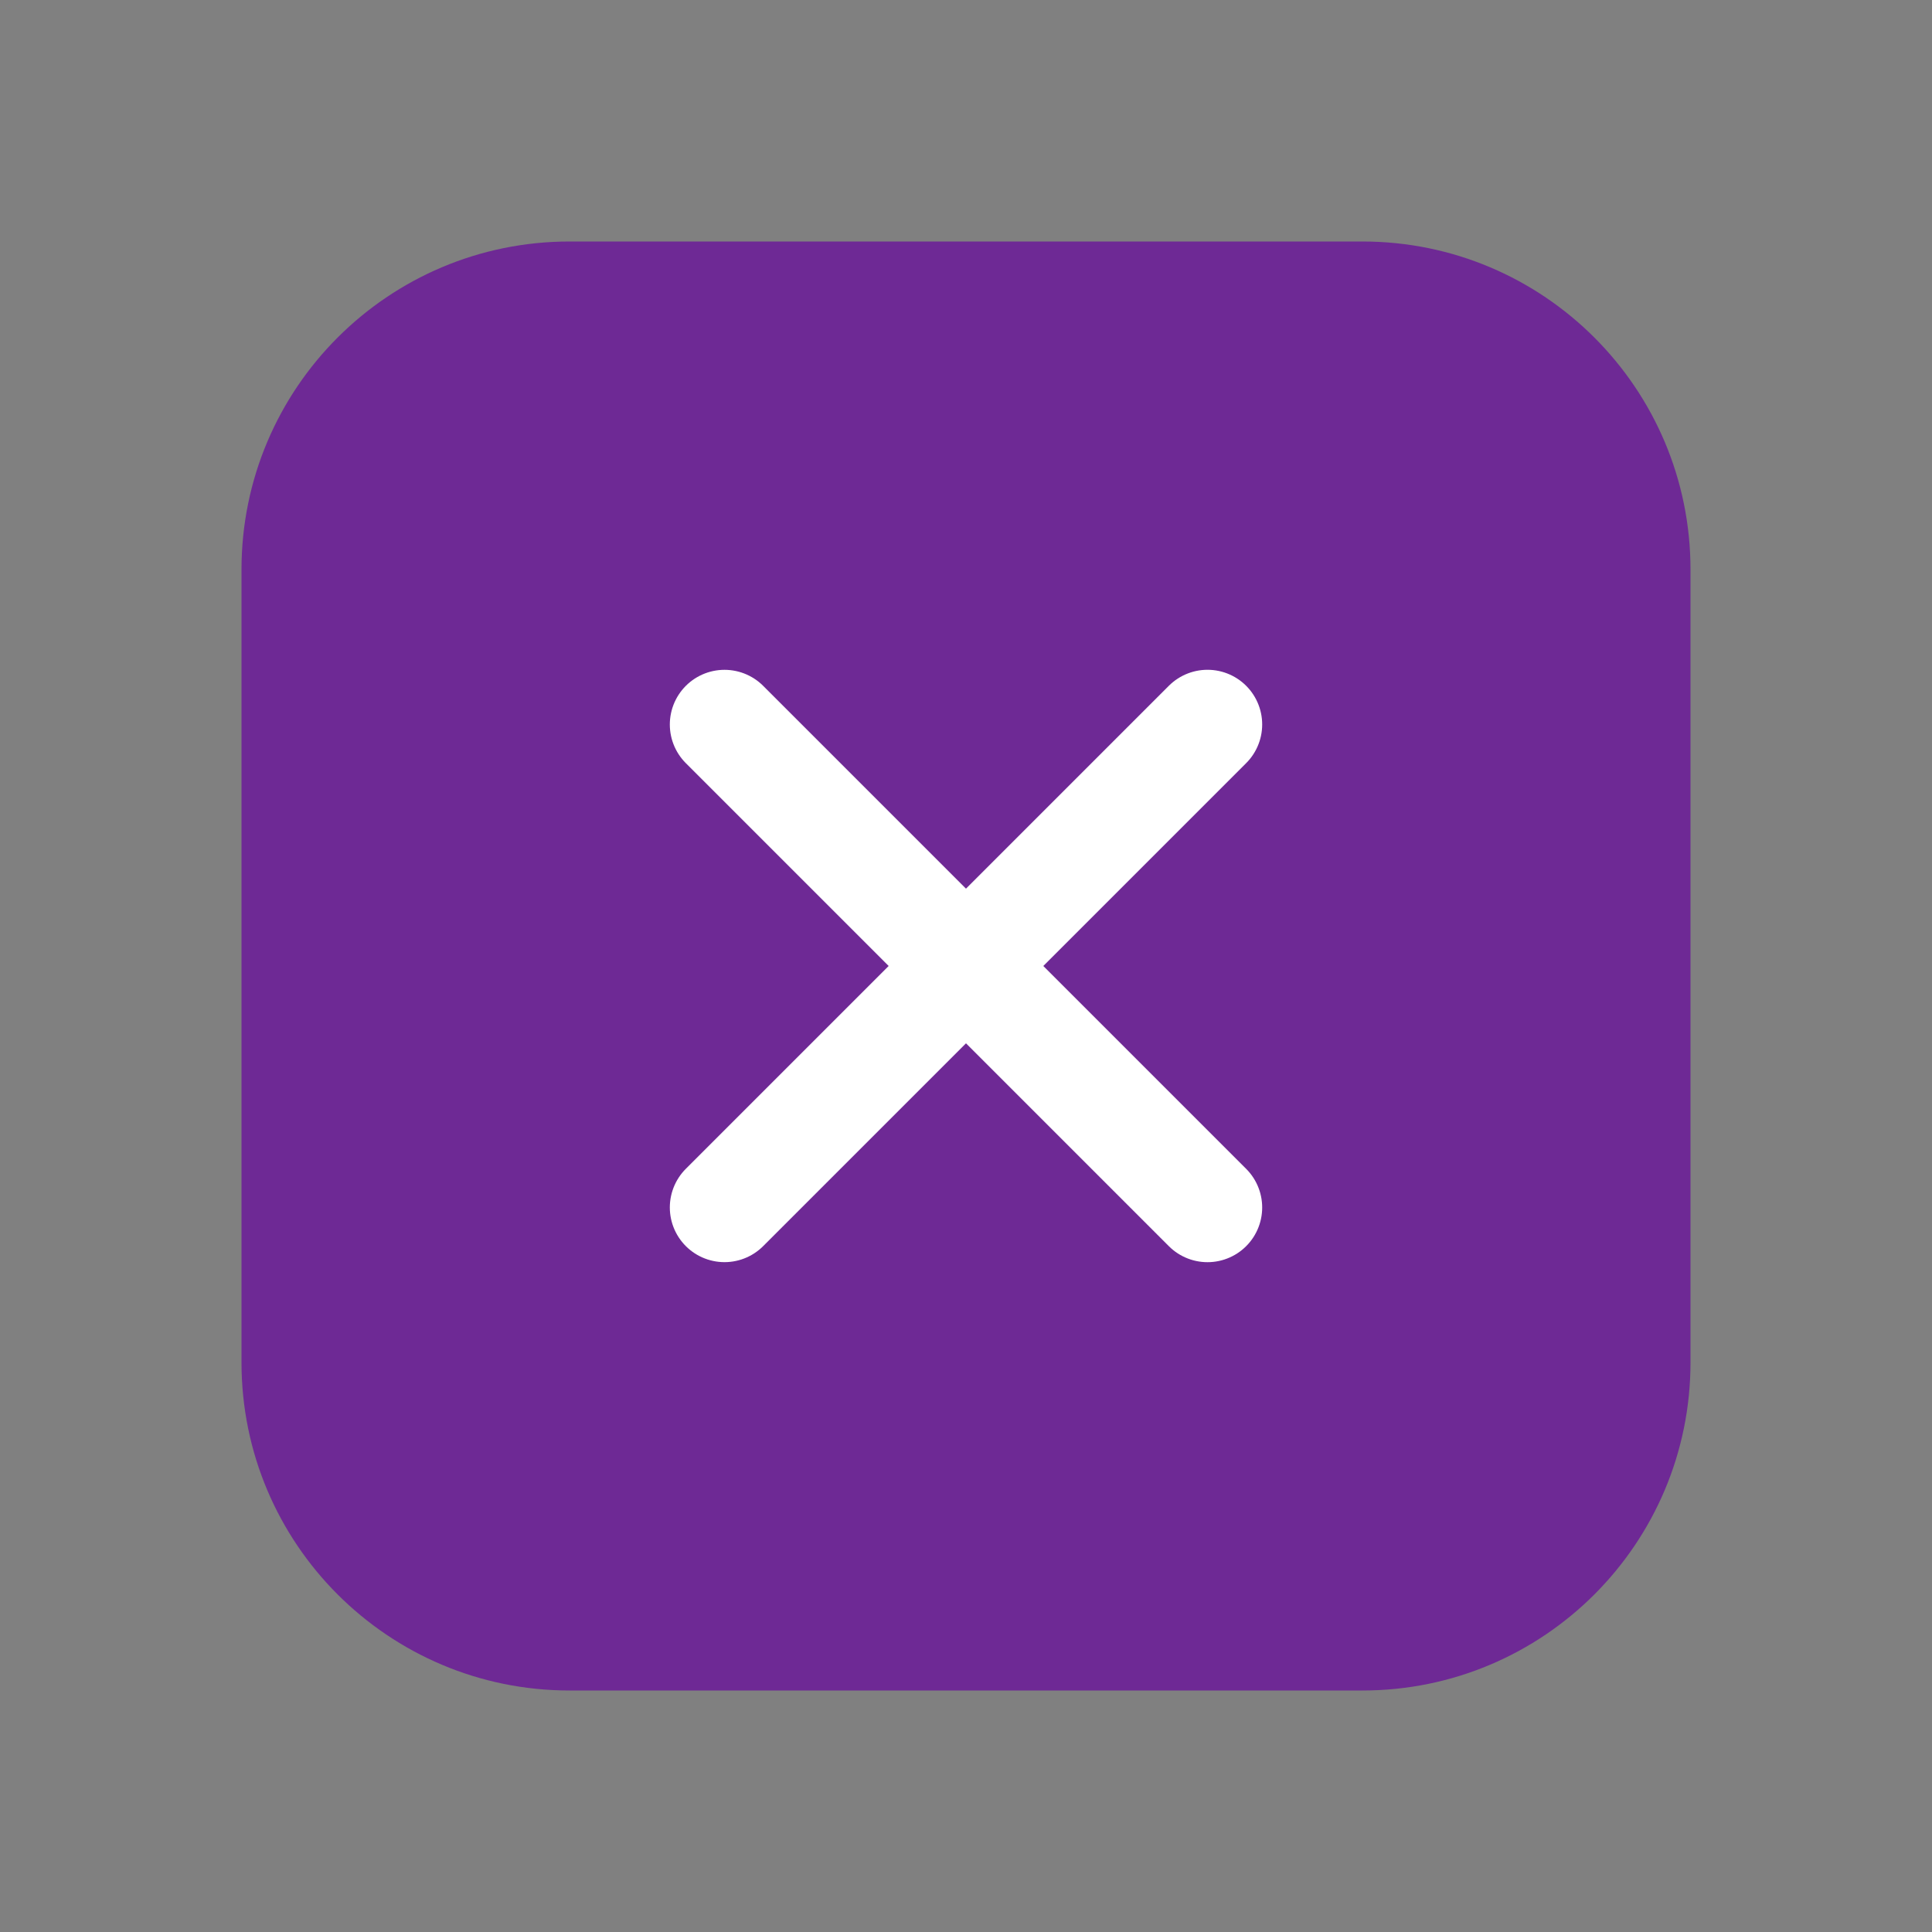 <svg width="53" height="53" viewBox="0 0 53 53" fill="none" xmlns="http://www.w3.org/2000/svg">
<rect x="0" y="0" width="53" height="53" fill="#808080" stroke="none"/>
<path d="M6.625 15.625C6.625 10.654 10.654 6.625 15.625 6.625H37.375C42.346 6.625 46.375 10.654 46.375 15.625V37.375C46.375 42.346 42.346 46.375 37.375 46.375H15.625C10.654 46.375 6.625 42.346 6.625 37.375V15.625Z" fill="#6E2995"/>
<path d="M19.875 33.124L33.125 19.874" stroke="white" stroke-width="3" stroke-linecap="round"/>
<path d="M33.125 33.125L19.875 19.875" stroke="white" stroke-width="3" stroke-linecap="round"/>
</svg>
